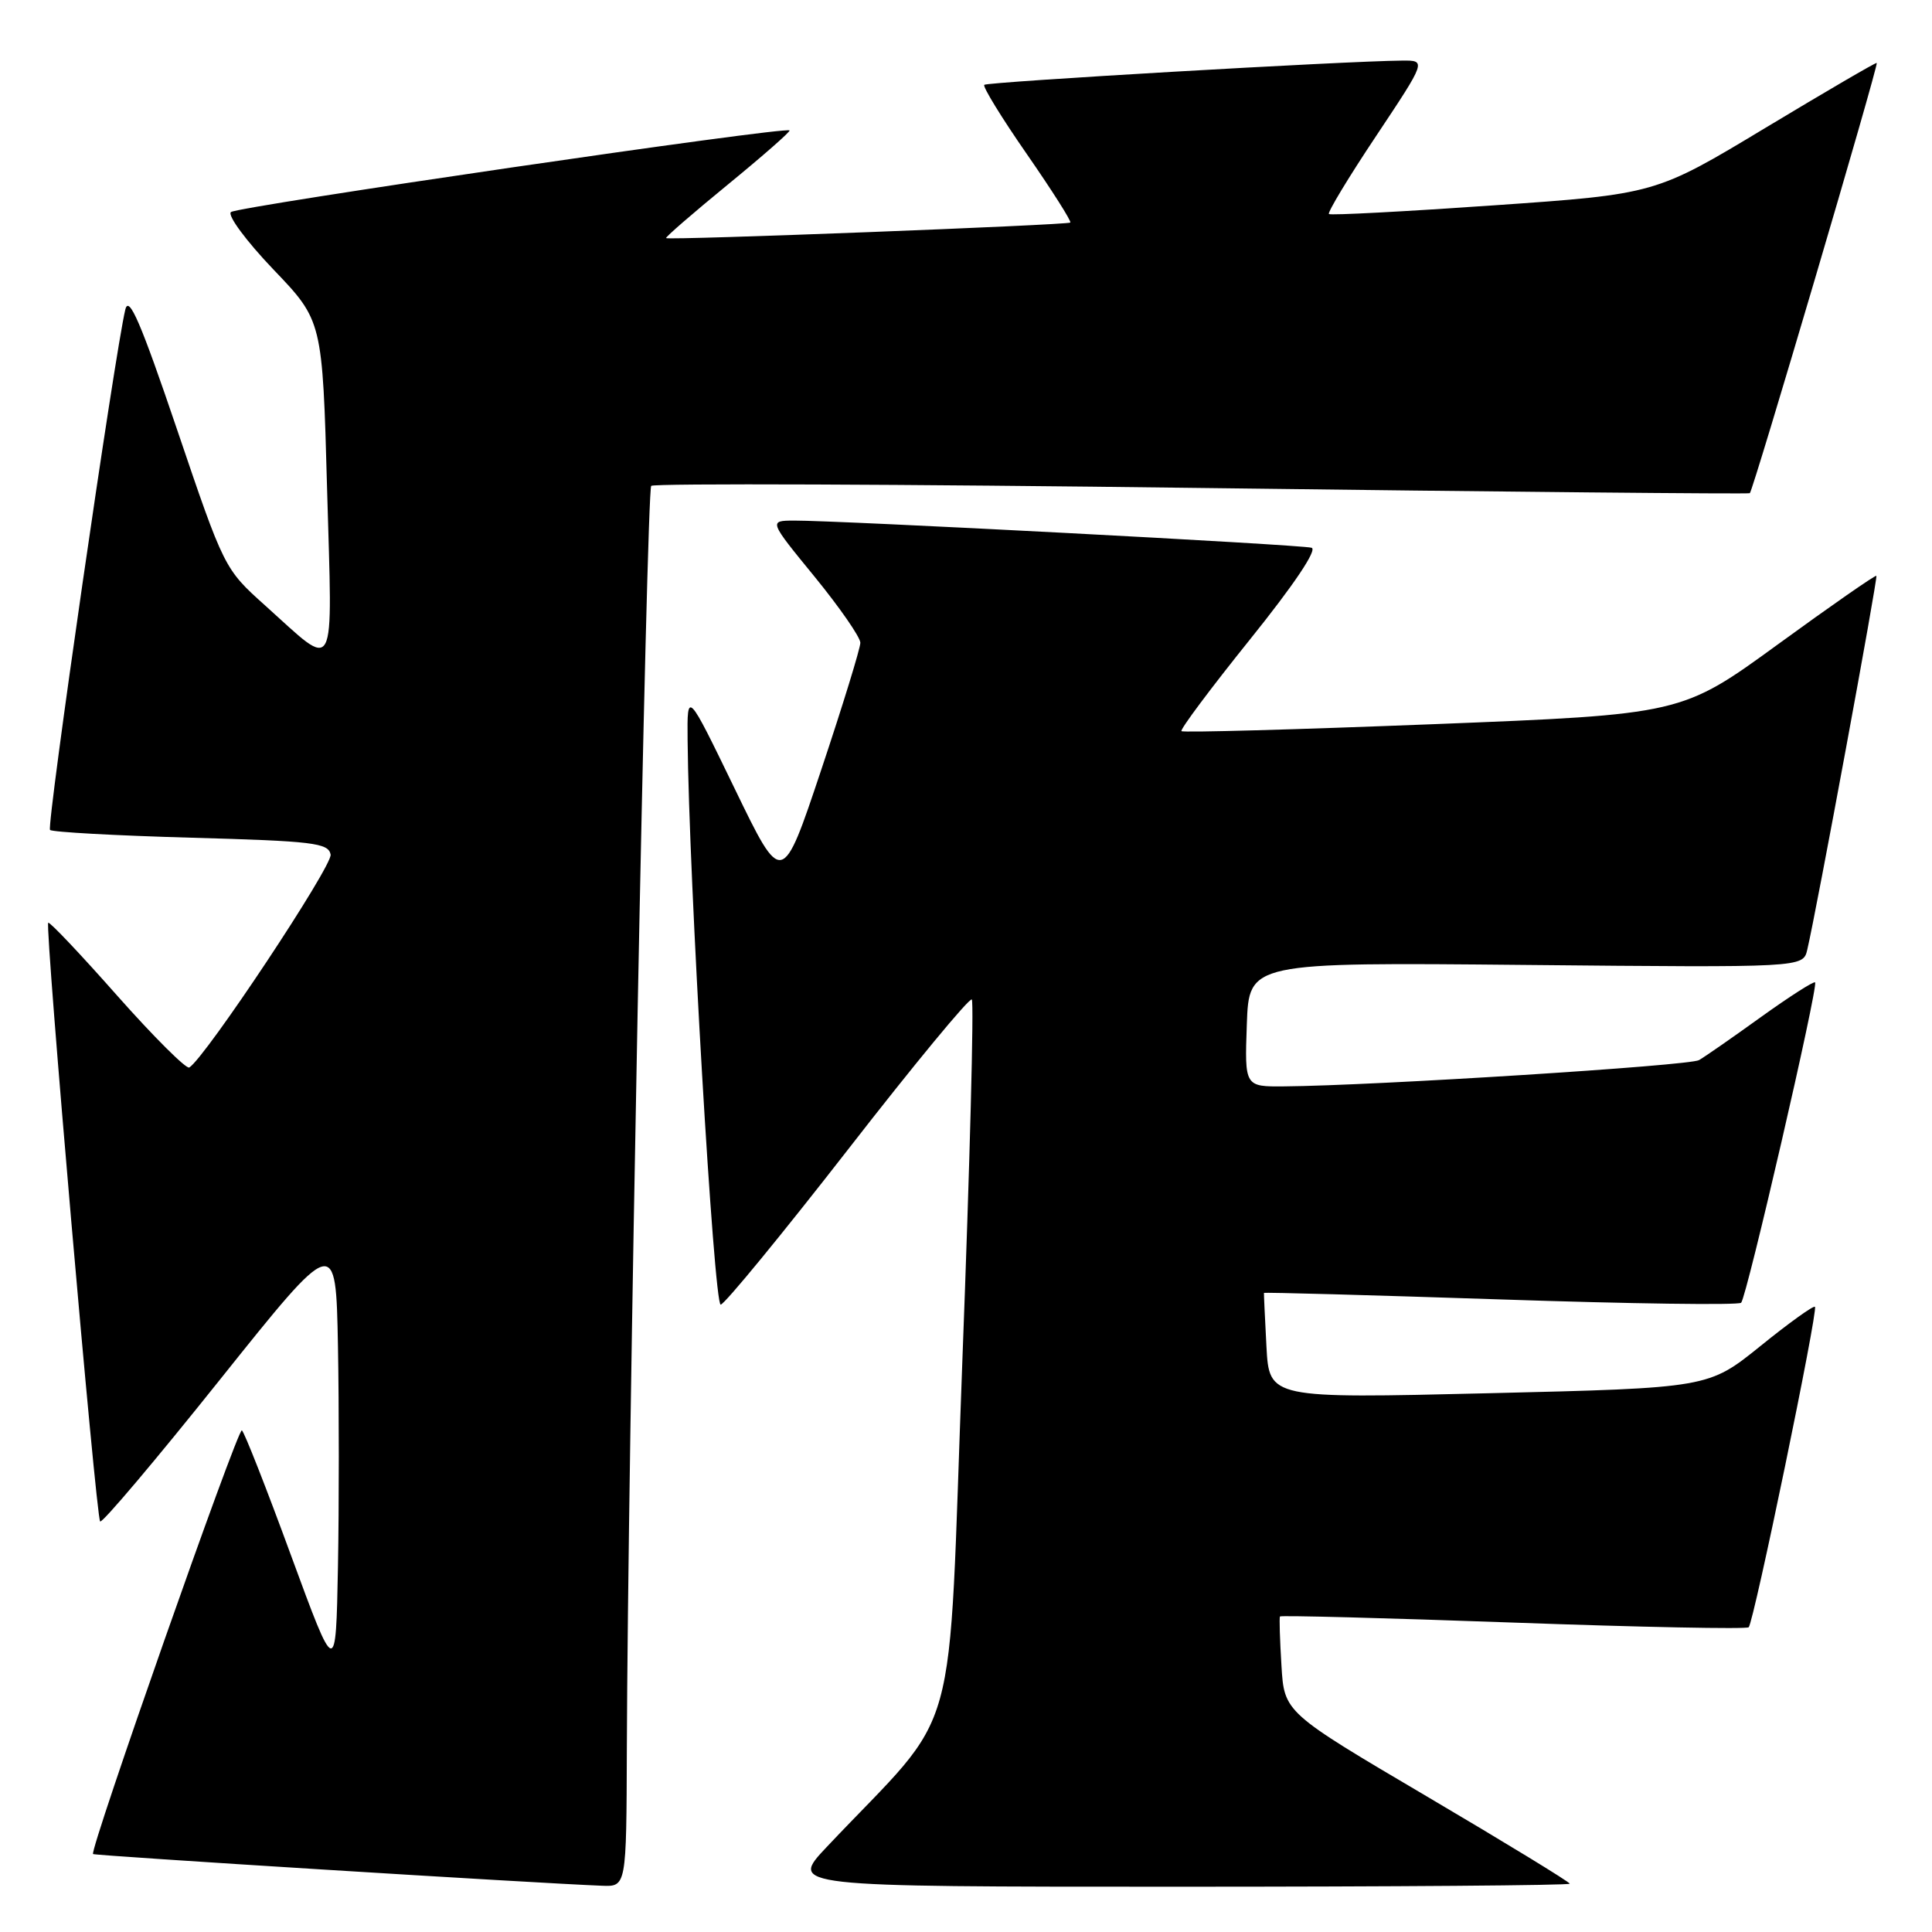 <?xml version="1.0" encoding="UTF-8" standalone="no"?>
<!DOCTYPE svg PUBLIC "-//W3C//DTD SVG 1.1//EN" "http://www.w3.org/Graphics/SVG/1.1/DTD/svg11.dtd" >
<svg xmlns="http://www.w3.org/2000/svg" xmlns:xlink="http://www.w3.org/1999/xlink" version="1.1" viewBox="0 0 256 256">
 <g >
 <path fill="currentColor"
d=" M 83.06 231.75 C 83.18 193.96 85.67 65.00 86.29 64.38 C 86.64 64.03 119.46 64.15 159.22 64.66 C 198.97 65.17 231.66 65.48 231.86 65.35 C 232.28 65.07 248.94 8.60 248.68 8.34 C 248.58 8.24 241.94 12.12 233.93 16.94 C 219.36 25.72 219.36 25.72 197.93 27.21 C 186.14 28.03 176.32 28.55 176.09 28.36 C 175.87 28.17 178.68 23.51 182.35 18.01 C 189.01 8.00 189.01 8.00 185.76 8.03 C 178.22 8.09 130.82 10.85 130.42 11.24 C 130.19 11.48 132.73 15.62 136.07 20.43 C 139.41 25.25 142.00 29.33 141.82 29.49 C 141.46 29.82 88.63 31.86 88.26 31.55 C 88.13 31.44 91.81 28.25 96.45 24.45 C 101.09 20.65 104.76 17.43 104.62 17.28 C 104.06 16.73 31.46 27.35 30.60 28.10 C 30.11 28.54 32.64 31.95 36.22 35.70 C 42.73 42.50 42.73 42.50 43.34 64.78 C 44.05 90.18 44.75 88.86 35.11 80.21 C 29.74 75.39 29.70 75.31 23.47 56.94 C 18.67 42.78 17.08 39.08 16.61 41.00 C 15.23 46.65 6.14 109.47 6.63 109.97 C 6.92 110.26 15.33 110.72 25.32 111.00 C 41.52 111.45 43.51 111.69 43.81 113.23 C 44.09 114.71 27.22 140.13 25.08 141.45 C 24.69 141.69 20.39 137.41 15.53 131.93 C 10.68 126.44 6.57 122.10 6.39 122.27 C 5.93 122.74 12.72 201.05 13.27 201.60 C 13.53 201.87 20.67 193.42 29.12 182.84 C 44.50 163.60 44.50 163.60 44.78 178.30 C 44.93 186.39 44.93 199.59 44.78 207.64 C 44.50 222.27 44.50 222.27 38.55 206.07 C 35.29 197.17 32.36 189.72 32.05 189.53 C 31.50 189.19 11.84 245.17 12.33 245.67 C 12.55 245.89 70.93 249.53 79.75 249.87 C 83.00 250.00 83.00 250.00 83.06 231.75 Z  M 208.00 249.60 C 208.00 249.38 199.49 244.18 189.09 238.05 C 170.17 226.90 170.17 226.90 169.80 220.70 C 169.59 217.29 169.50 214.36 169.60 214.19 C 169.70 214.03 183.60 214.39 200.50 215.00 C 217.40 215.61 231.44 215.89 231.71 215.62 C 232.39 214.95 240.94 173.60 240.49 173.16 C 240.30 172.96 237.04 175.30 233.26 178.36 C 226.38 183.91 226.38 183.91 197.28 184.61 C 168.18 185.31 168.18 185.31 167.81 178.41 C 167.61 174.61 167.46 171.42 167.48 171.32 C 167.51 171.22 181.61 171.61 198.82 172.18 C 216.02 172.76 230.37 172.96 230.71 172.62 C 231.45 171.88 240.97 130.64 240.51 130.17 C 240.33 129.99 237.10 132.06 233.34 134.76 C 229.58 137.47 225.88 140.04 225.13 140.47 C 223.86 141.21 182.15 143.85 170.21 143.95 C 164.92 144.00 164.92 144.00 165.21 135.75 C 165.50 127.51 165.50 127.51 202.20 127.86 C 238.91 128.21 238.91 128.21 239.47 125.85 C 240.67 120.79 248.85 76.52 248.63 76.30 C 248.50 76.17 242.64 80.24 235.61 85.36 C 222.83 94.66 222.83 94.66 189.88 95.96 C 171.76 96.67 156.76 97.09 156.55 96.88 C 156.34 96.67 160.42 91.21 165.63 84.73 C 171.46 77.48 174.59 72.82 173.79 72.58 C 172.45 72.17 111.00 68.95 105.19 68.98 C 101.87 69.00 101.87 69.00 107.94 76.42 C 111.27 80.50 114.00 84.44 114.00 85.17 C 114.00 85.90 111.67 93.47 108.82 102.00 C 103.64 117.50 103.64 117.50 97.35 104.50 C 91.05 91.50 91.05 91.50 91.11 98.00 C 91.27 116.22 94.60 173.01 95.50 172.87 C 96.05 172.78 103.64 163.53 112.37 152.31 C 121.09 141.08 128.48 132.14 128.77 132.44 C 129.07 132.74 128.51 154.25 127.52 180.24 C 125.53 232.94 127.56 225.65 109.53 244.75 C 104.58 250.00 104.58 250.00 156.29 250.00 C 184.73 250.00 208.00 249.82 208.00 249.60 Z "/>
</g>
</svg>